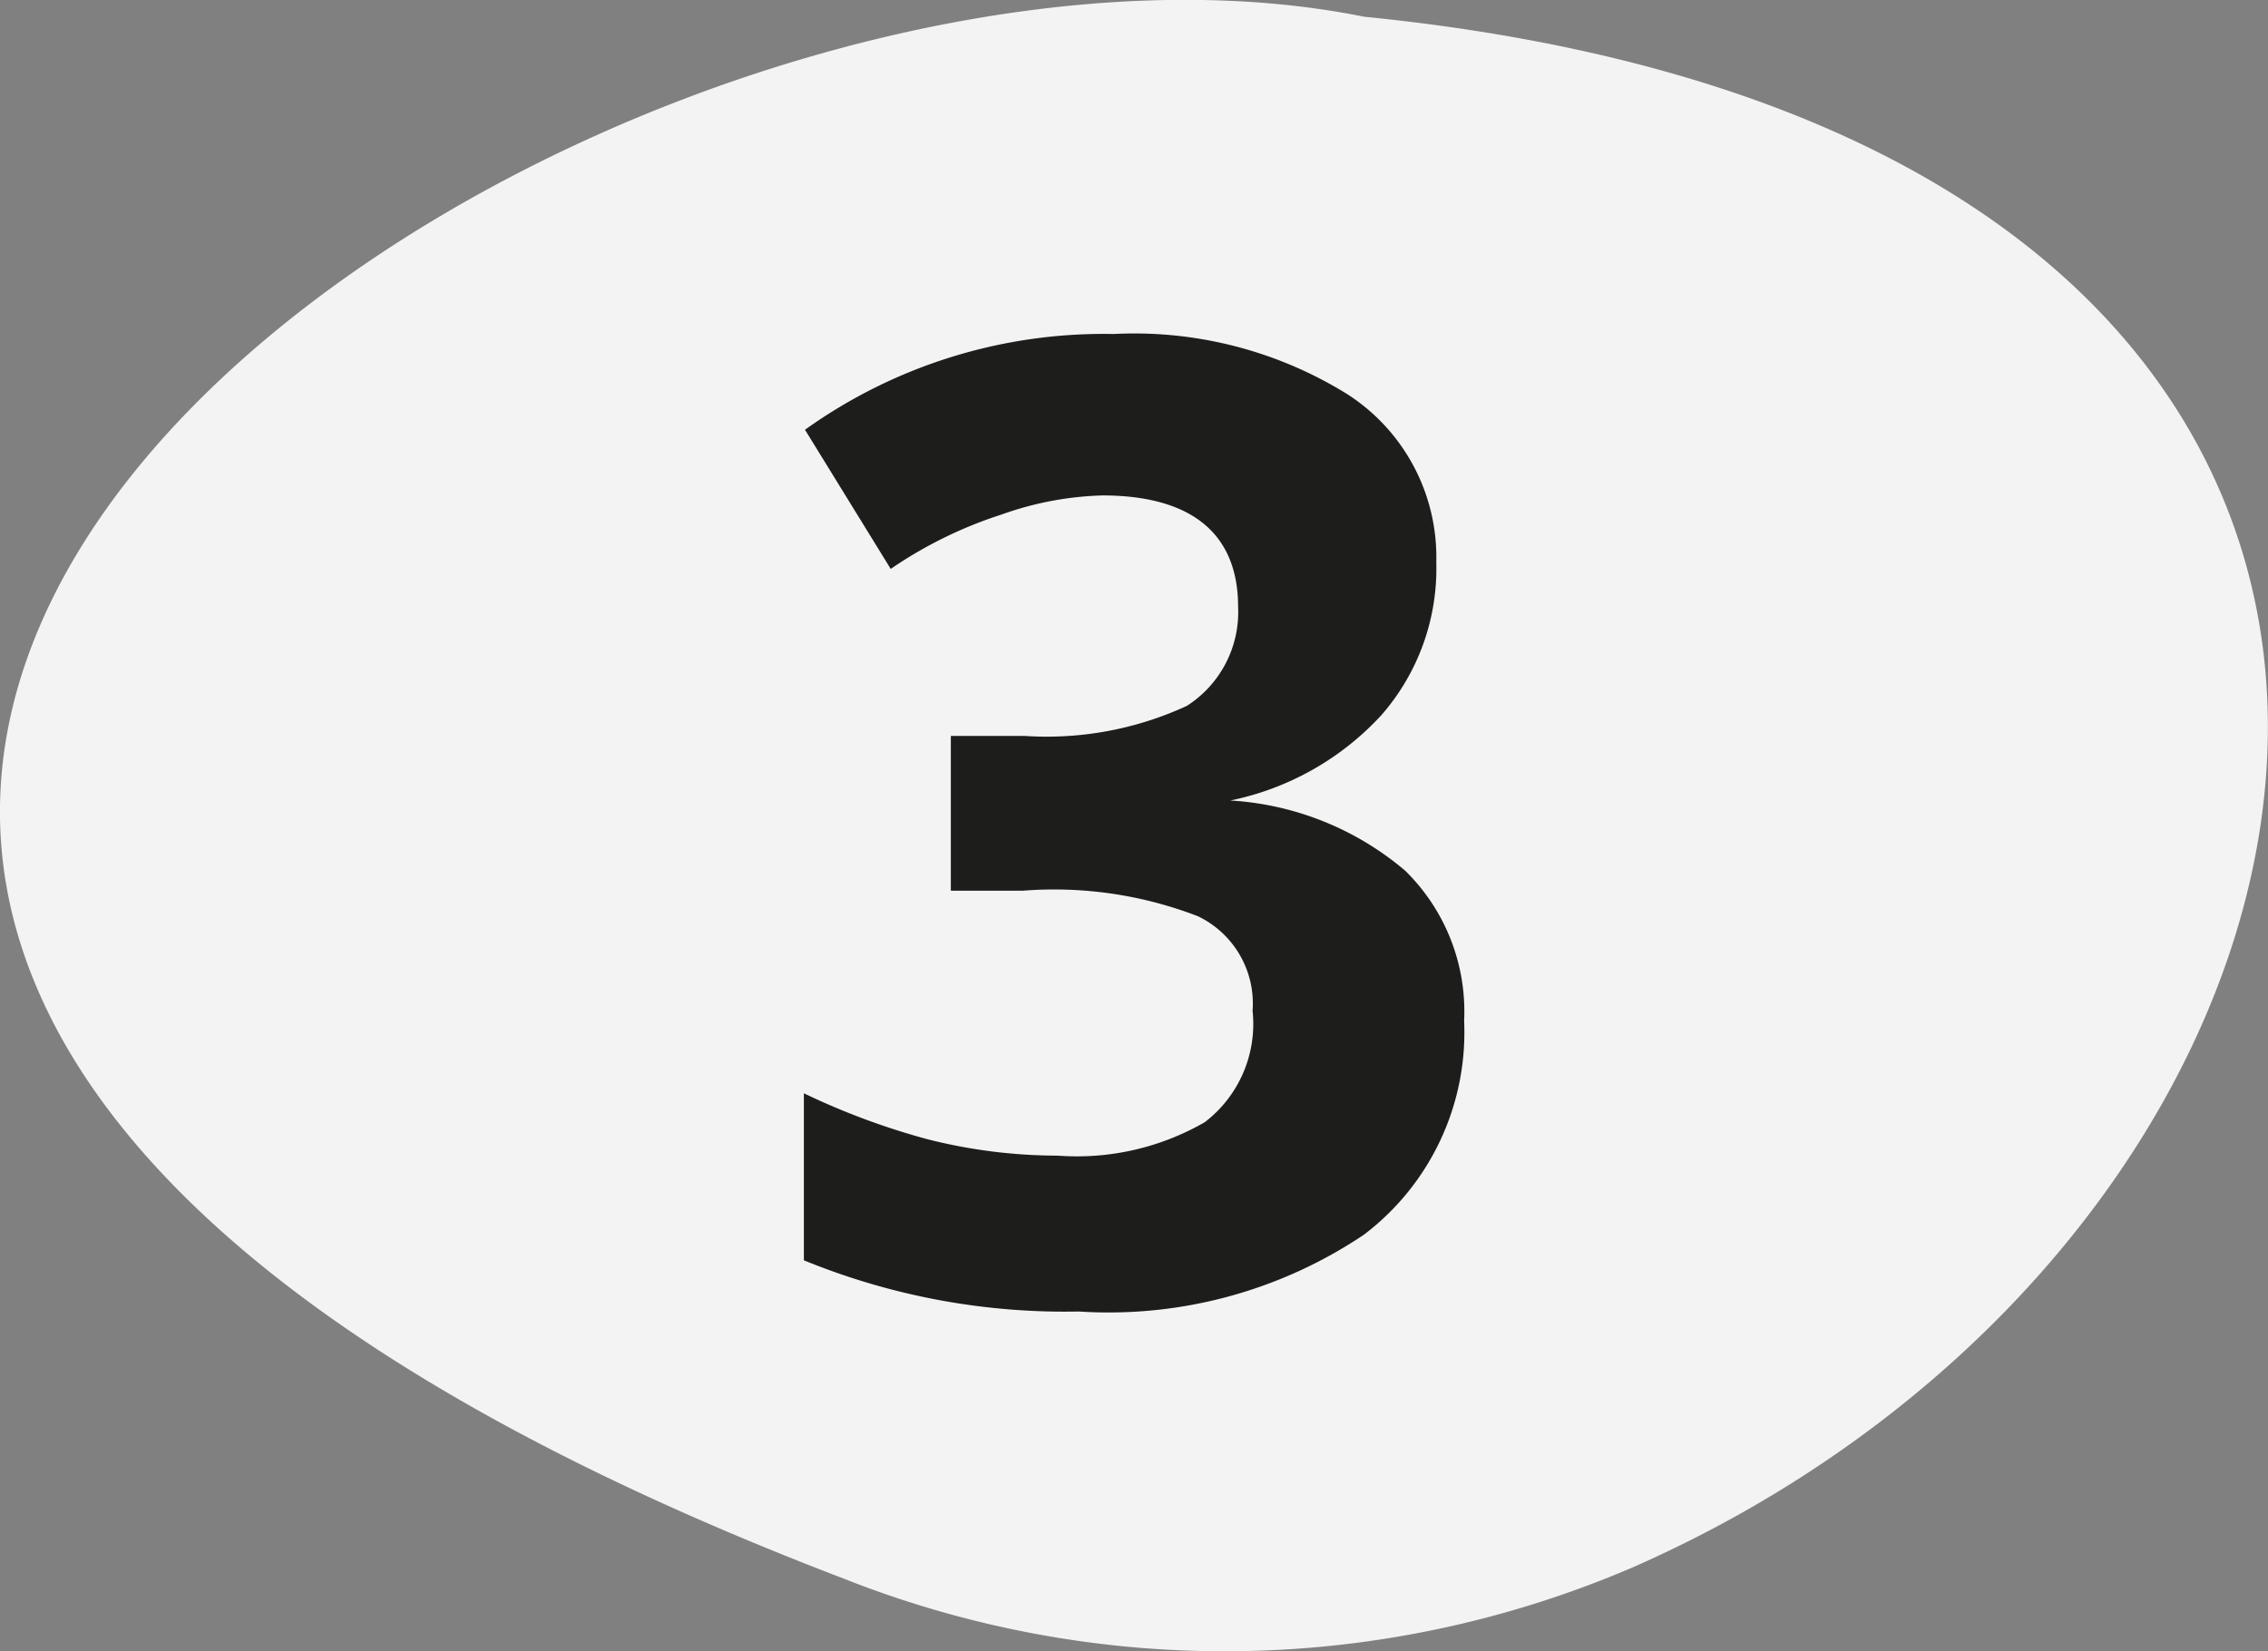 <svg xmlns="http://www.w3.org/2000/svg" viewBox="0 0 20.37 14.83"><rect x="0" y="0" width="20.37" height="14.83" fill="#808080" stroke="none"/><defs><style>.cls-1{opacity:0.9;isolation:isolate;}.cls-2{fill:#fff;}.cls-3{fill:#1d1d1b;}</style></defs><g id="Layer_2" data-name="Layer 2"><g id="Layer_1-2" data-name="Layer 1"><g class="cls-1"><path class="cls-2" d="M14.66,14.08C21.83,10.93,23.51,1.27,12.25.15,5.07-1.3-8.6,8,7.58,14.18A9.29,9.29,0,0,0,14.66,14.08Z"/></g><path class="cls-3" d="M12.9,5.05a2,2,0,0,1-.49,1.37,2.53,2.53,0,0,1-1.36.77v0a2.67,2.67,0,0,1,1.57.63,1.77,1.77,0,0,1,.53,1.35,2.28,2.28,0,0,1-.9,1.92,4.11,4.11,0,0,1-2.56.69,6.18,6.18,0,0,1-2.47-.46V9.82a6.45,6.45,0,0,0,1.1.41,4.77,4.77,0,0,0,1.18.15,2.3,2.3,0,0,0,1.32-.3,1.11,1.11,0,0,0,.43-1,.87.87,0,0,0-.49-.85A3.59,3.59,0,0,0,9.19,8H8.54V6.61H9.2a3,3,0,0,0,1.46-.27,1,1,0,0,0,.46-.89c0-.65-.41-1-1.22-1A2.92,2.92,0,0,0,9,4.62a3.84,3.84,0,0,0-1,.49L7.23,3.86A4.61,4.61,0,0,1,10,3a3.63,3.63,0,0,1,2.1.54A1.74,1.74,0,0,1,12.9,5.05Z"/></g></g></svg>